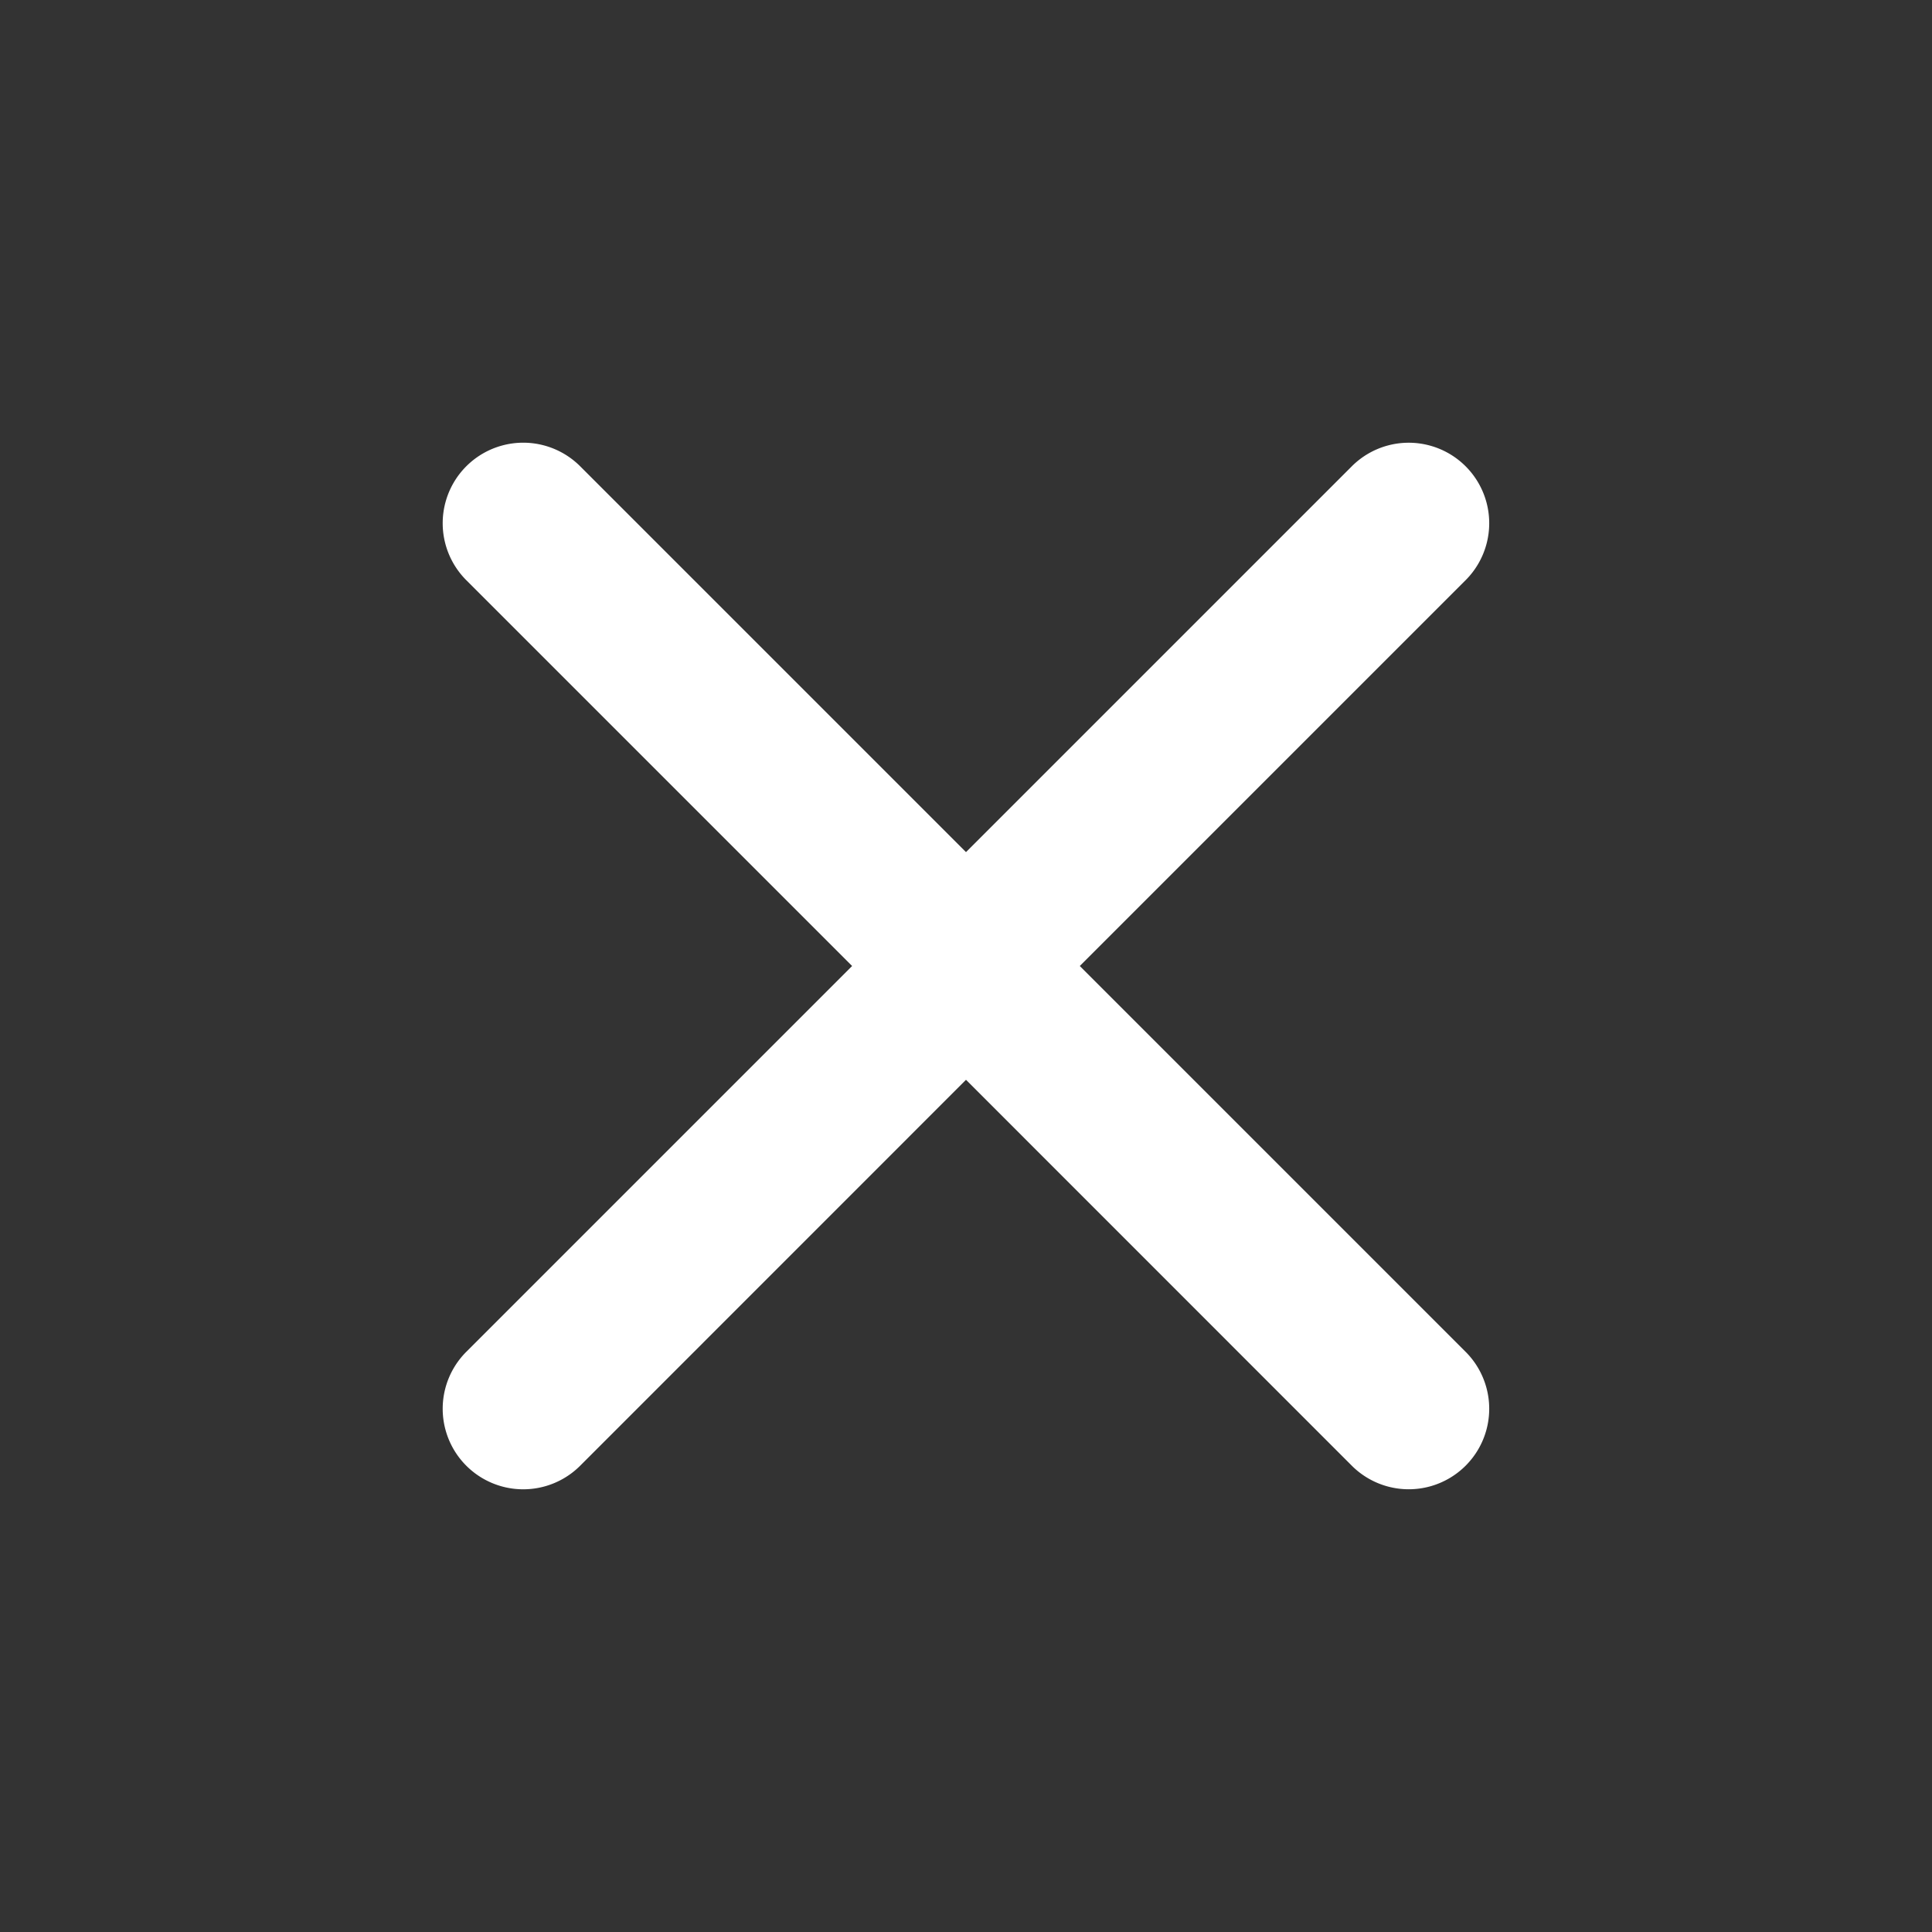 <svg width="20" height="20" fill="none" xmlns="http://www.w3.org/2000/svg"><rect width="100%" height="100%" fill="#333333" stroke="none"/><path fill-rule="evenodd" clip-rule="evenodd" d="M6.006 4.827a.833.833 0 1 0-1.179 1.179L8.821 10l-3.994 3.994a.833.833 0 1 0 1.179 1.179L10 11.178l3.994 3.995a.833.833 0 0 0 1.178-1.179L11.178 10l3.994-3.994a.833.833 0 0 0-1.178-1.179L10 8.821 6.006 4.827Z" fill="#fff"/></svg>